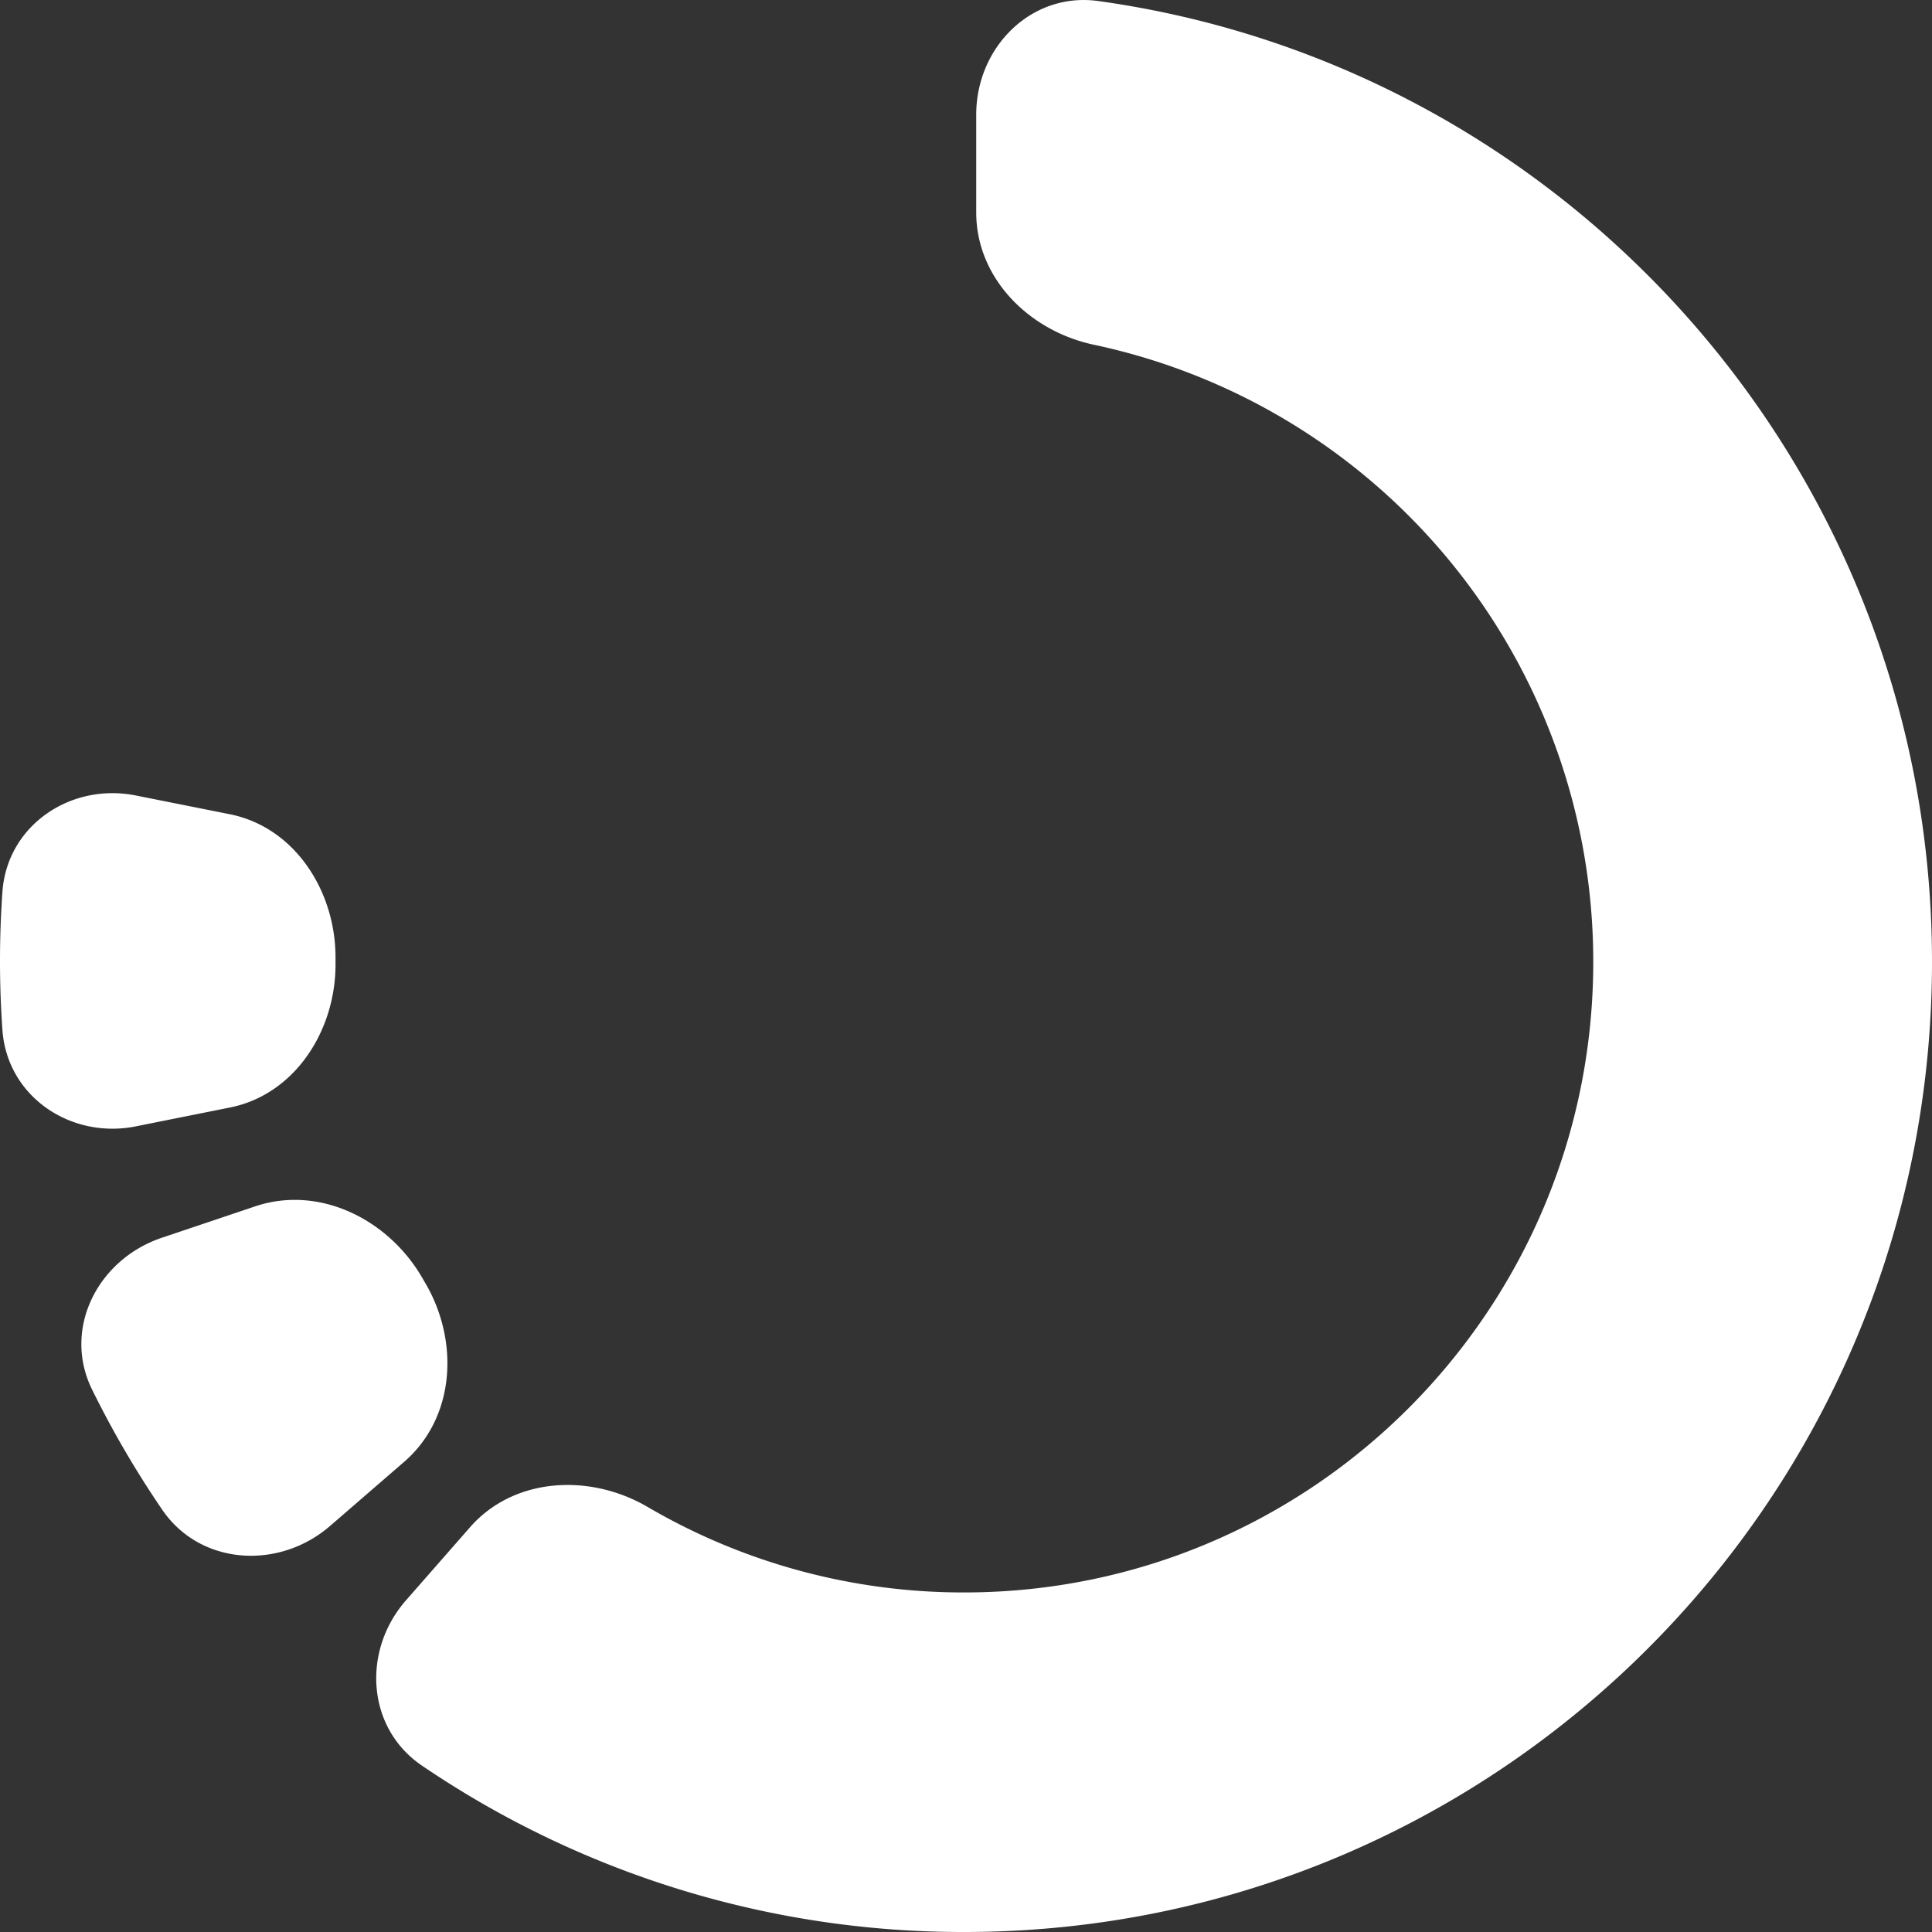 <svg role="img" viewBox="0 0 24 24" xmlns="http://www.w3.org/2000/svg"><rect x="0" y="0" width="24" height="24" fill="#333333" stroke="none"/><title>Stagetimer</title><path fill="white" d="M12.127 2.639c0 .821.662 1.475 1.464 1.644a7.832 7.832 0 0 1 6.201 7.666c0 4.326-3.499 7.833-7.815 7.833a7.767 7.767 0 0 1-3.932-1.062c-.716-.419-1.66-.372-2.207.253l-.794.906c-.549.625-.491 1.586.196 2.053A11.946 11.946 0 0 0 11.977 24C18.617 24 24 18.605 24 11.949 24 5.86 19.495.826 13.644.013c-.829-.116-1.517.571-1.517 1.411v1.215ZM2.01 15.376c-.8.27-1.236 1.135-.866 1.886.255.518.546 1.016.871 1.492.473.693 1.449.752 2.085.202l.921-.797c.636-.551.686-1.502.26-2.224l-.035-.06c-.419-.726-1.277-1.158-2.077-.889l-1.159.39Zm-.322-1.384c-.807.162-1.6-.369-1.658-1.198-.04-.571-.04-1.143 0-1.714.058-.829.851-1.36 1.658-1.198l1.168.233c.807.162 1.316.957 1.312 1.788v.068c.004.831-.505 1.626-1.312 1.787l-1.168.234Z"/></svg>